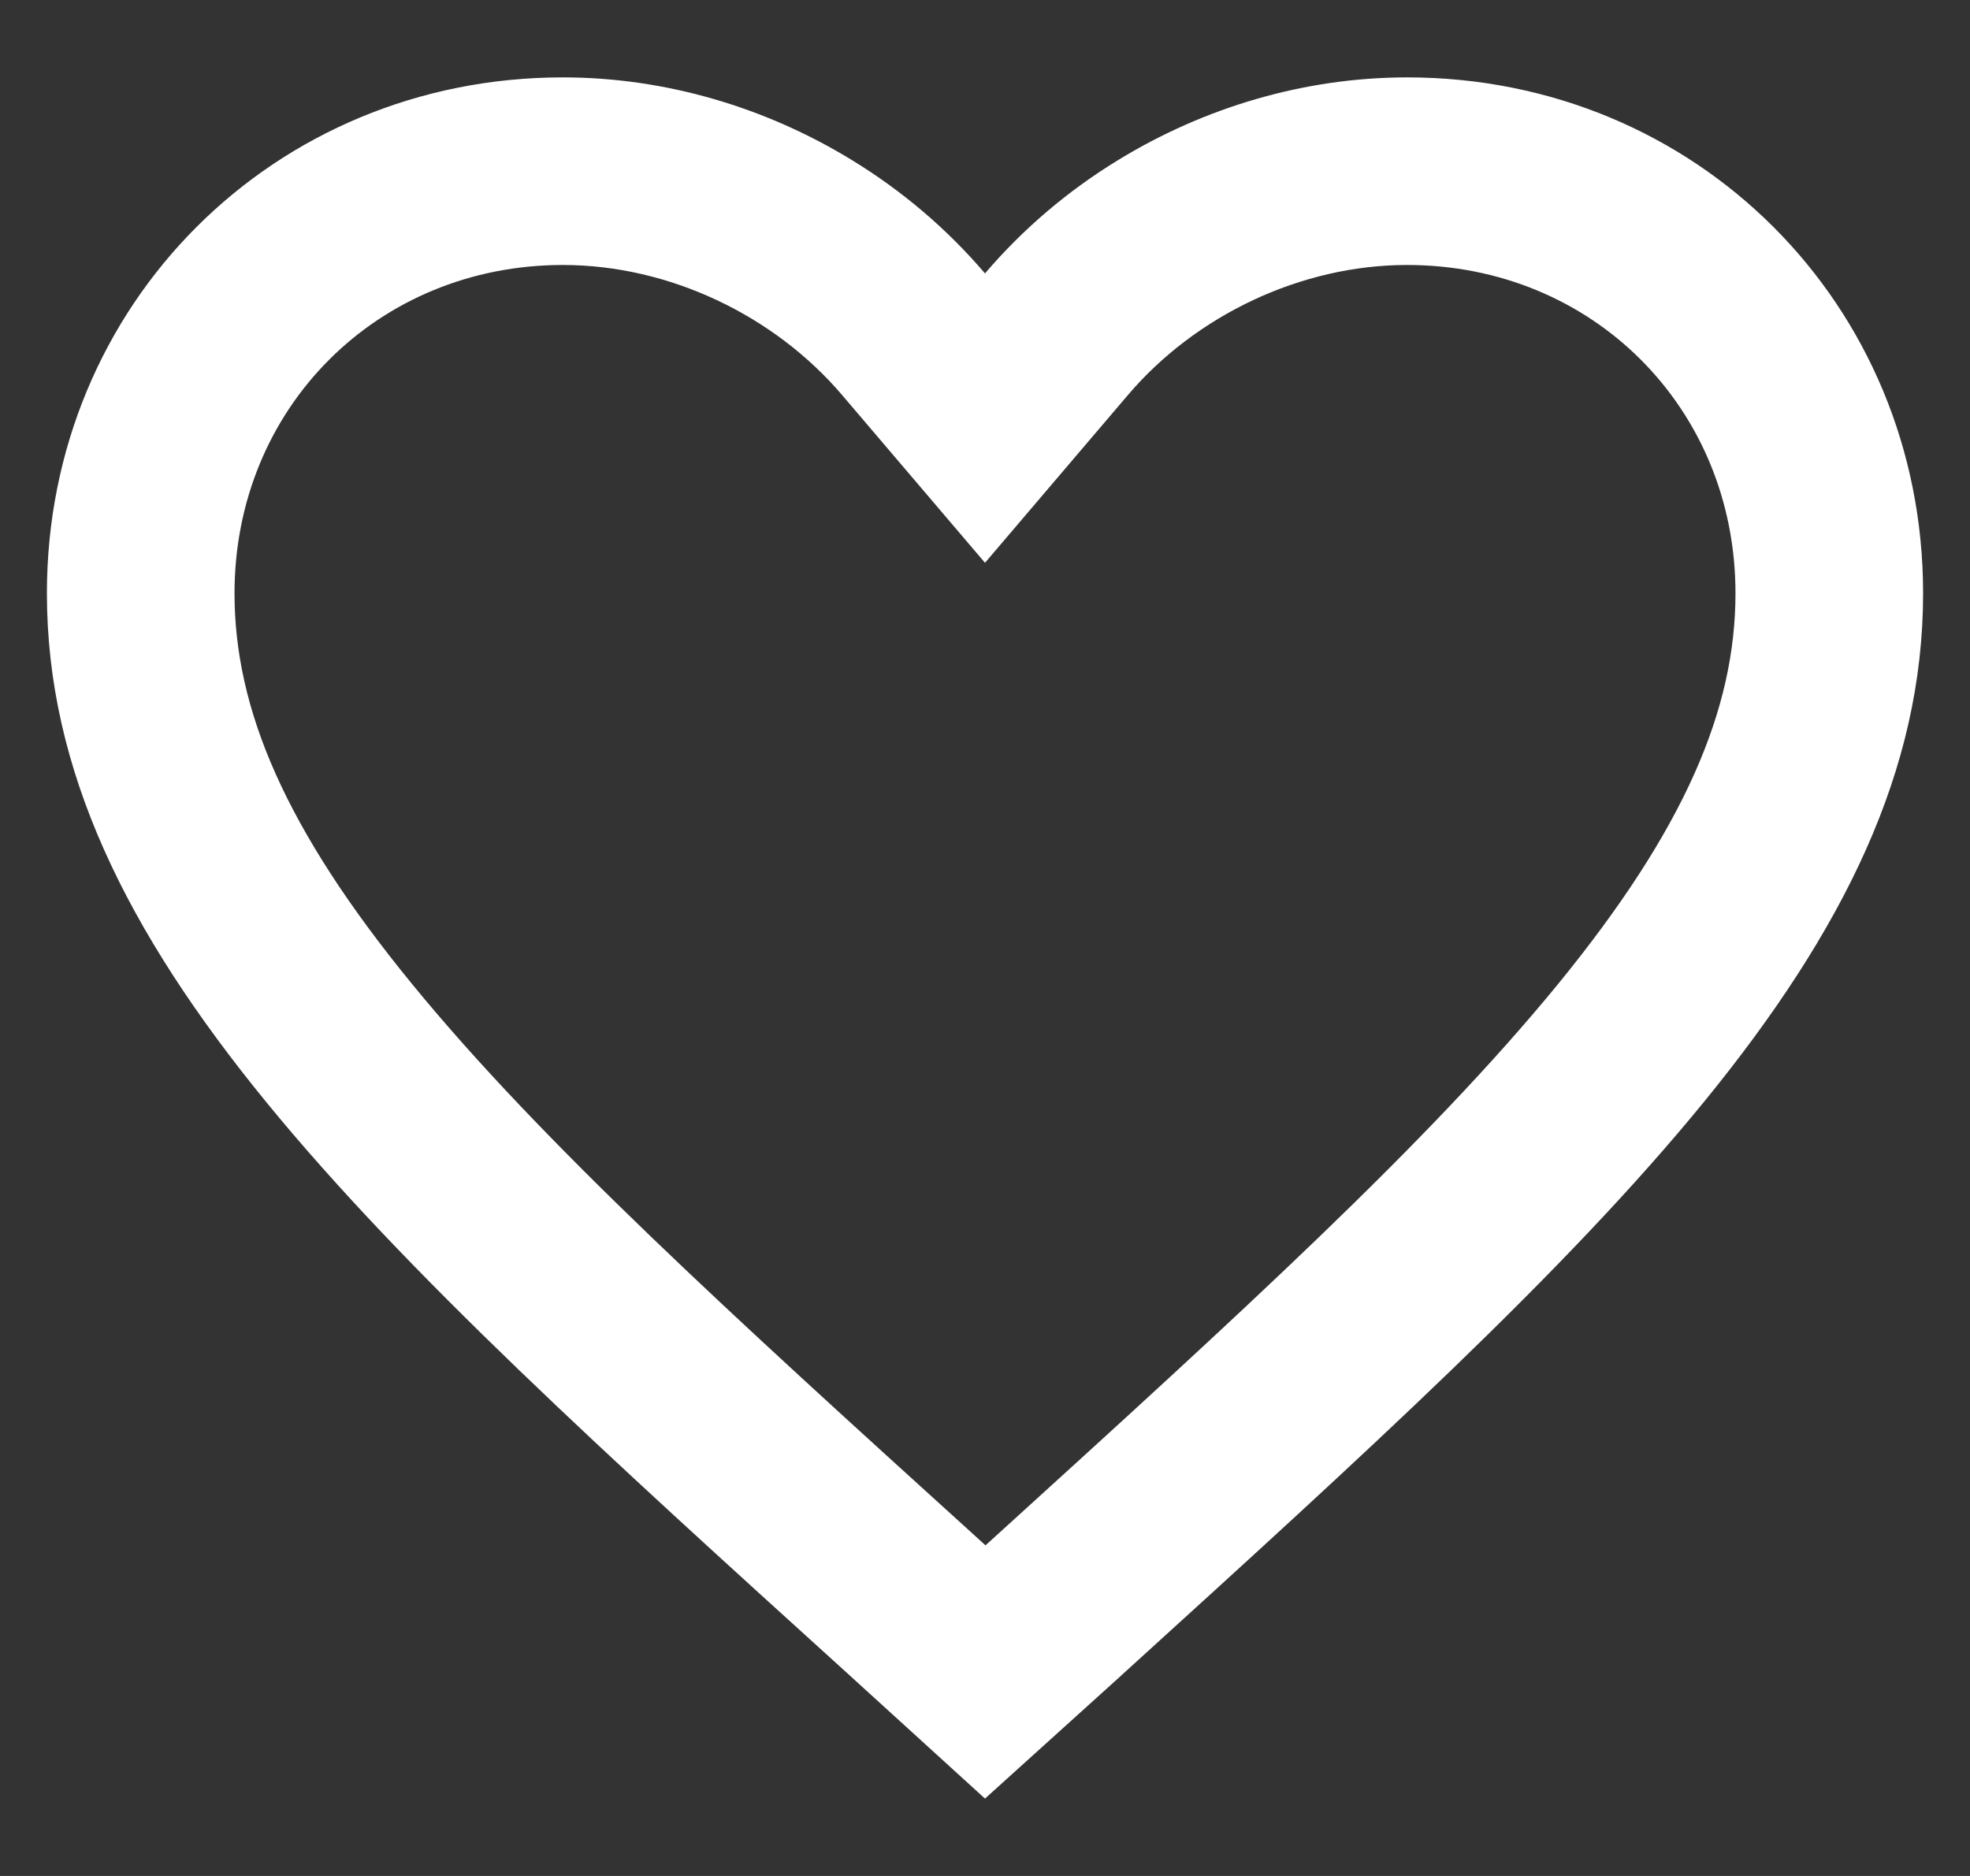 <svg width="21" height="20" viewBox="0 0 21 20" fill="none" xmlns="http://www.w3.org/2000/svg">
<rect x="0" y="0" width="21" height="20" fill="#333333" stroke="none"/>
<path fill-rule="evenodd" clip-rule="evenodd" d="M9.05 17.855L10.5 19.175L11.95 17.865L11.989 17.829C17.117 13.169 20.5 10.095 20.5 6.325C20.5 3.245 18.08 0.825 15 0.825C13.903 0.825 12.833 1.147 11.92 1.706C11.384 2.033 10.903 2.442 10.5 2.915C10.097 2.442 9.616 2.033 9.08 1.706C8.167 1.147 7.097 0.825 6 0.825C2.92 0.825 0.5 3.245 0.5 6.325C0.5 10.102 3.894 13.18 9.037 17.843L9.05 17.855ZM10.607 16.383C13.222 14.007 15.229 12.178 16.608 10.492C17.963 8.833 18.5 7.558 18.5 6.325C18.5 4.35 16.975 2.825 15 2.825C13.866 2.825 12.745 3.363 12.023 4.212L10.5 6L8.977 4.212C8.254 3.363 7.134 2.825 6 2.825C4.025 2.825 2.5 4.35 2.5 6.325C2.5 7.558 3.036 8.833 4.392 10.49C5.77 12.175 7.778 14.002 10.393 16.373L10.396 16.376L10.505 16.475L10.605 16.385C10.606 16.384 10.606 16.384 10.607 16.383Z" fill="#ffffff"/>
</svg>
